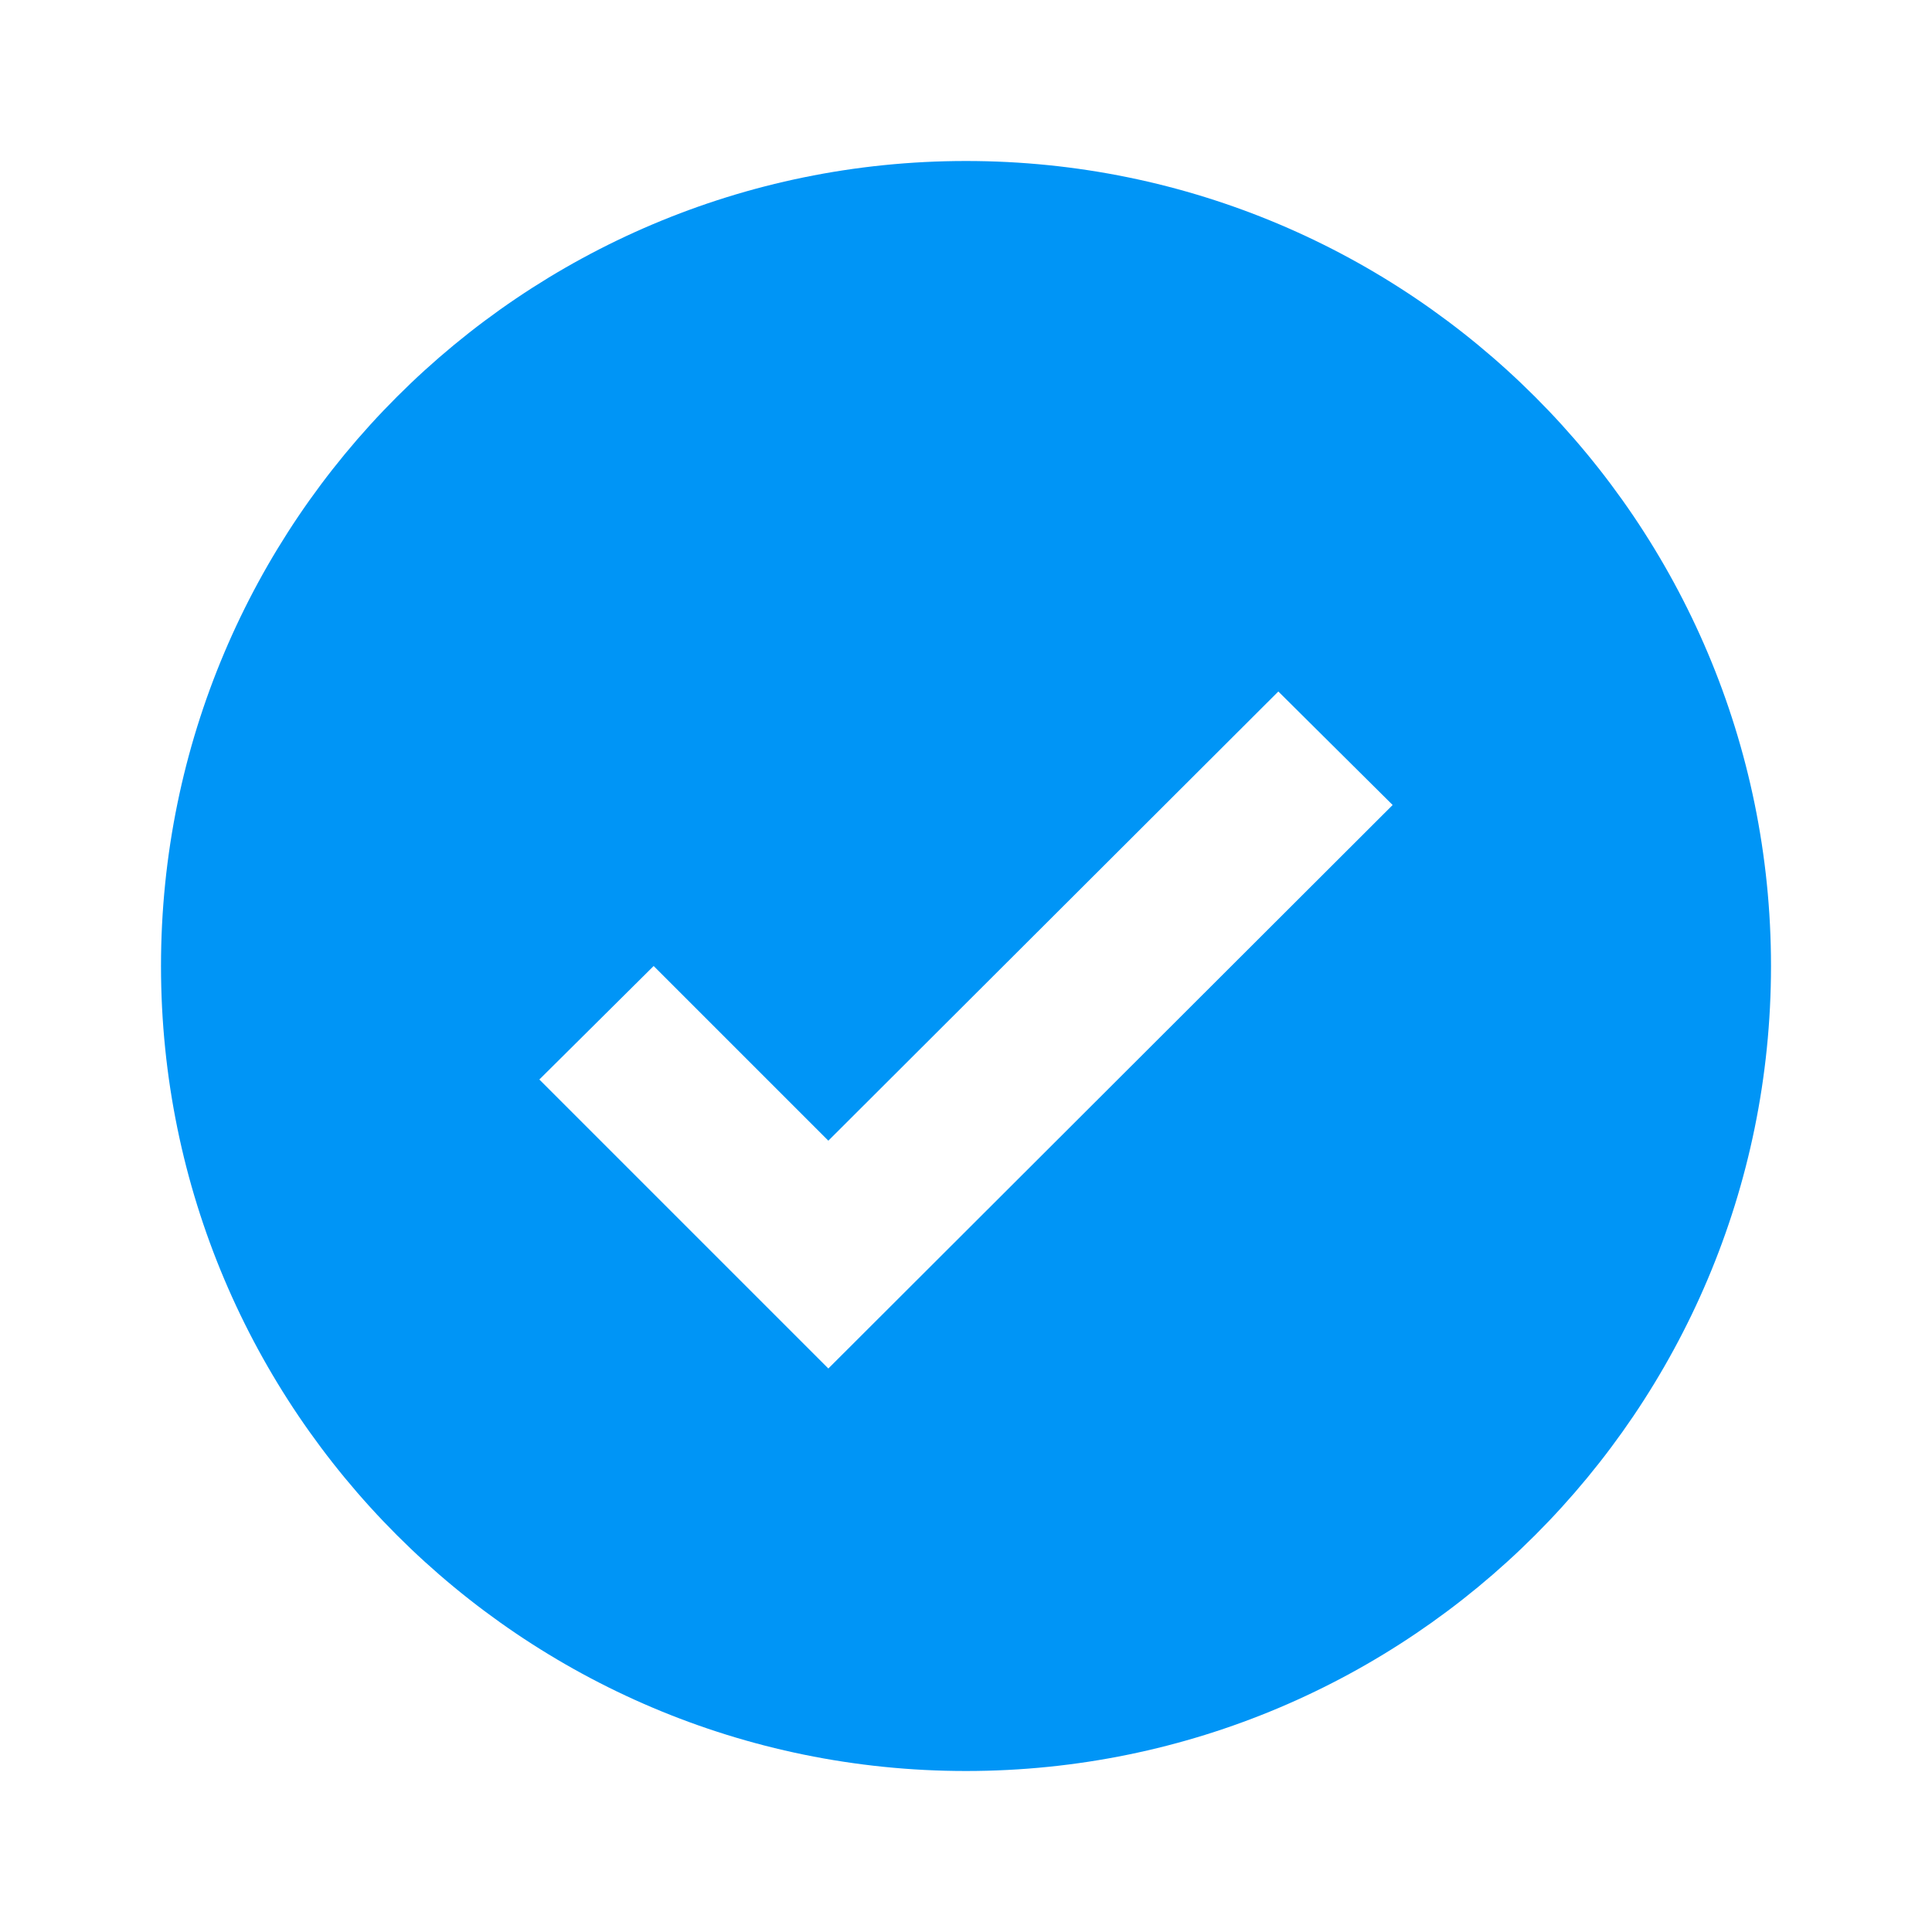 <svg width="24" height="24" viewBox="0 0 24 24" fill="none" xmlns="http://www.w3.org/2000/svg">
  <path d="M12 2C6.48 2 2 6.48 2 12C2 17.52 6.48 22 12 22C17.52 22 22 17.52 22 12C22 6.48 17.52 2 12 2ZM10.29 17L6.7 13.41L8.12 12L10.29 14.17L15.88 8.59L17.3 10L10.29 17Z" fill="#0095F6"/>
</svg>